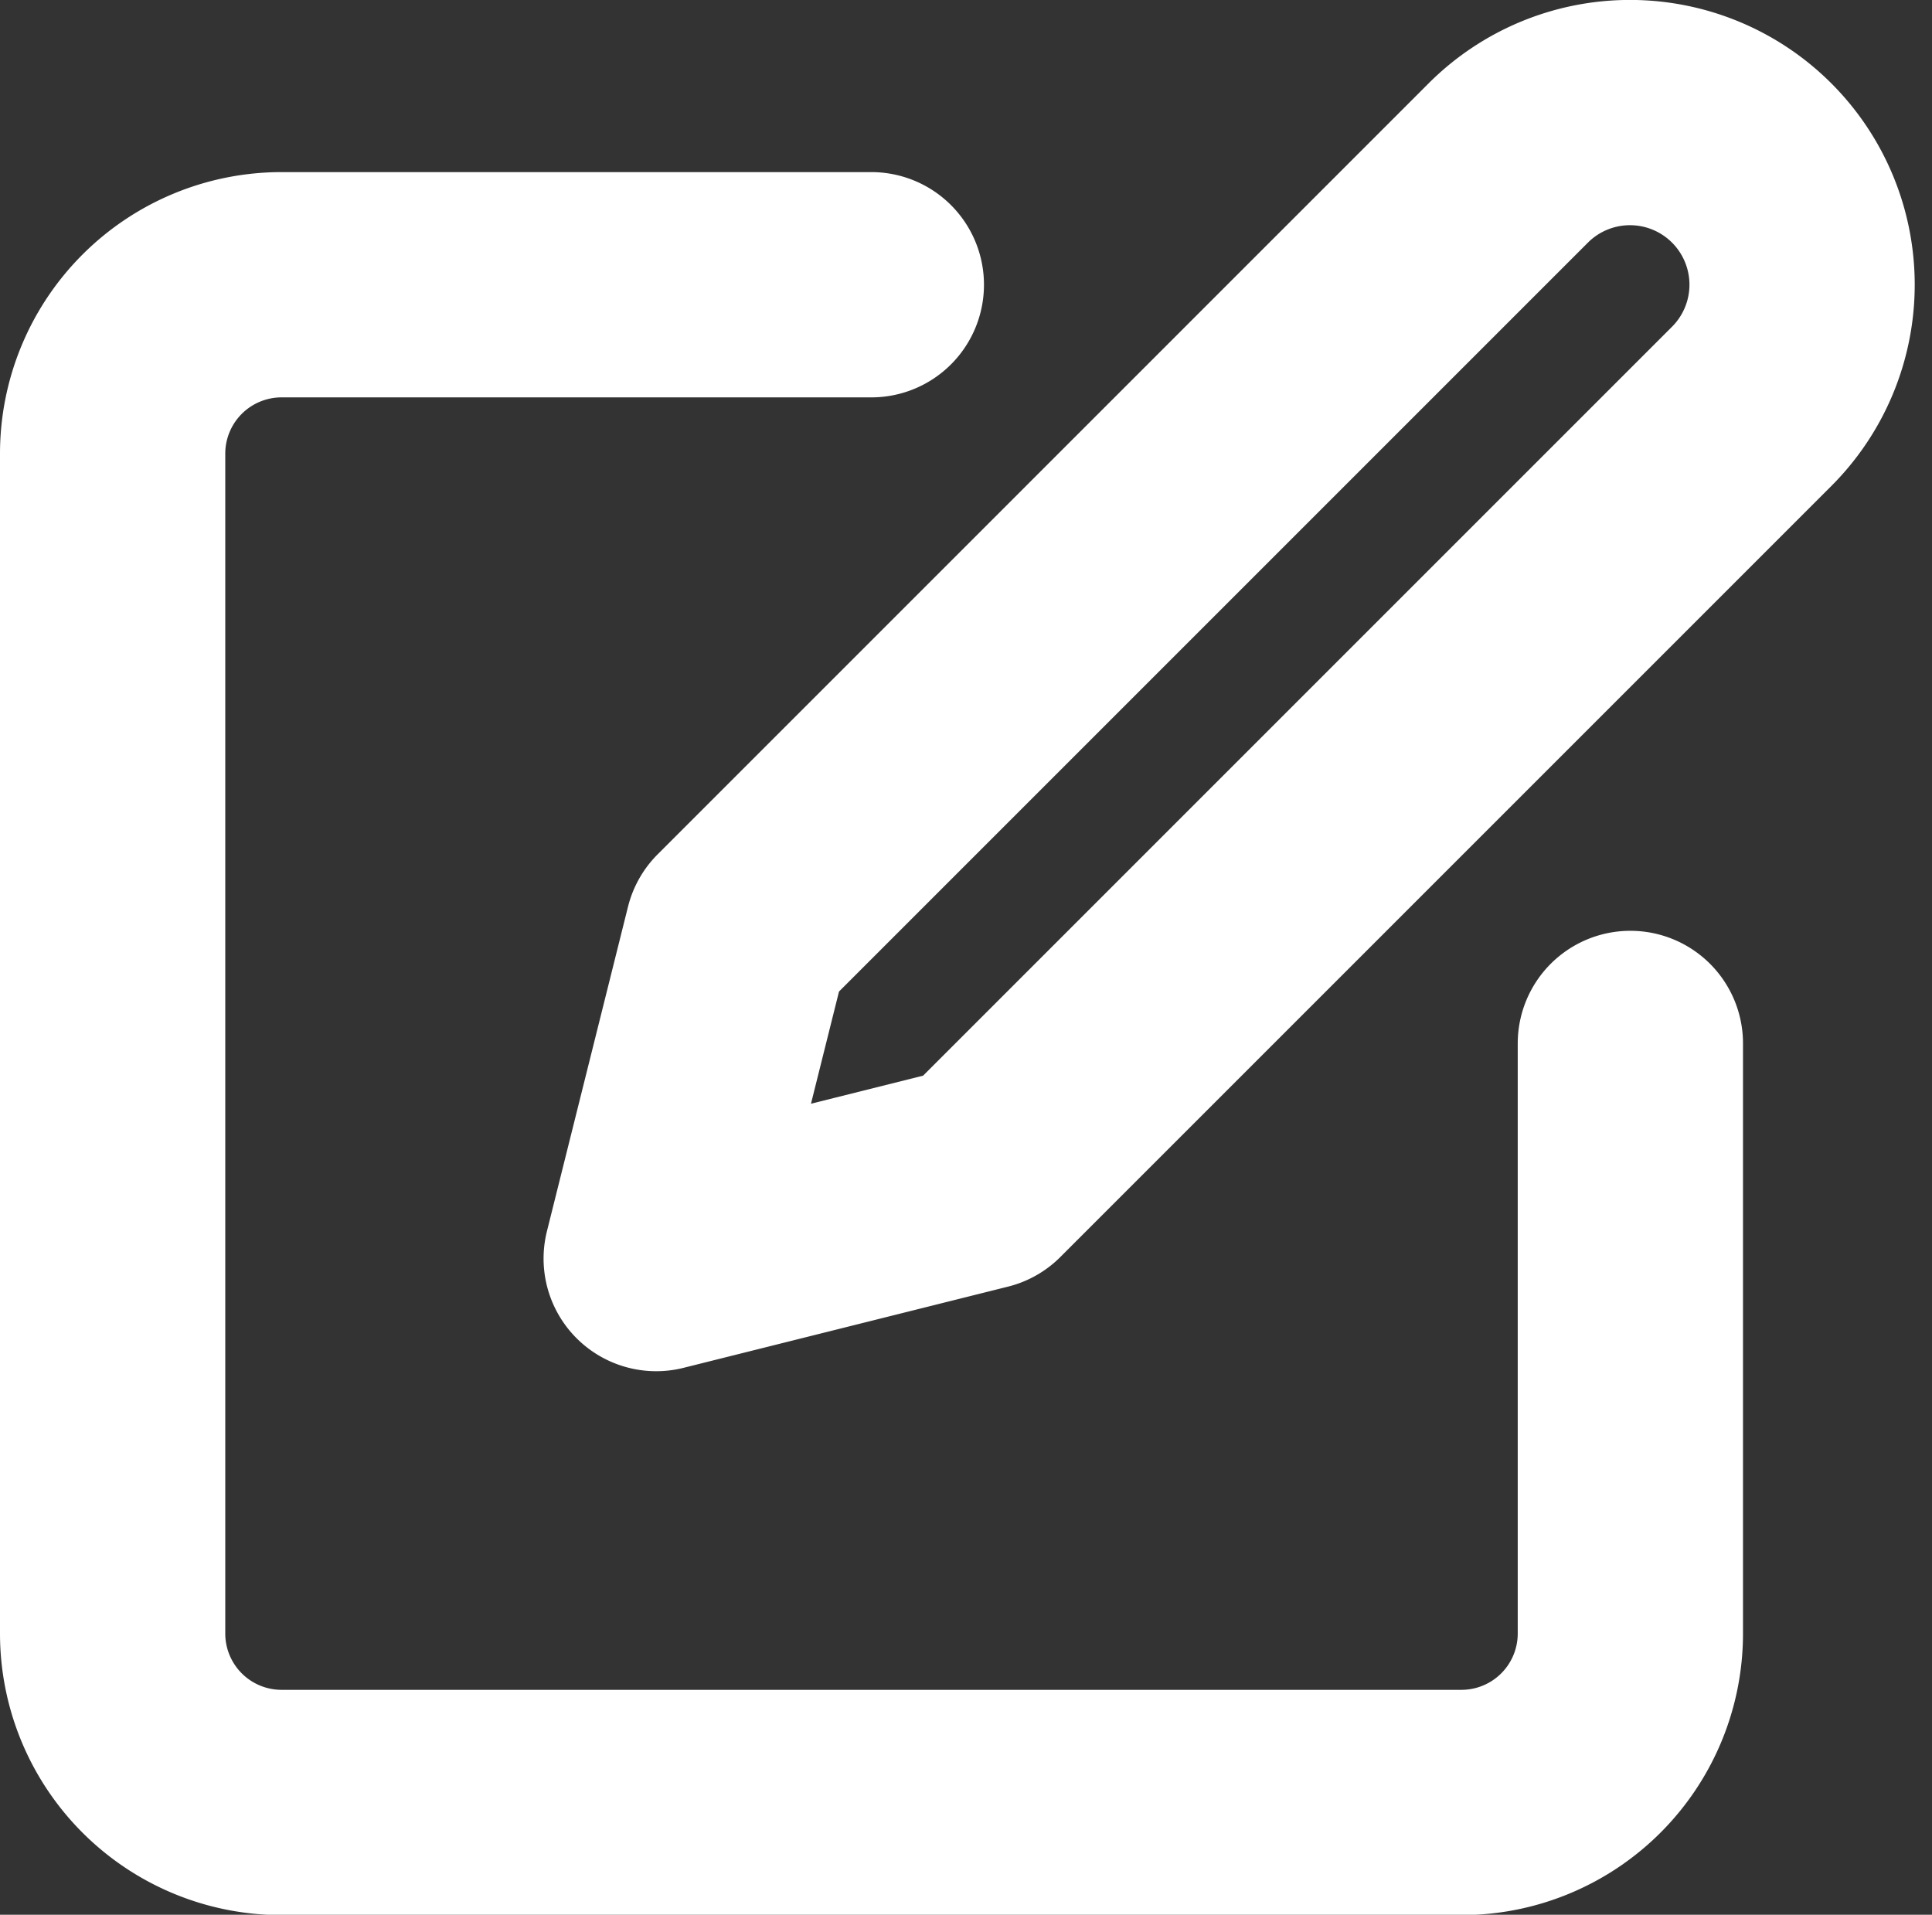 <svg xmlns="http://www.w3.org/2000/svg" width="17.153" height="17" viewBox="0 0 17.153 17">
  <rect x="0" y="0" width="17.153" height="17" fill="#333333" stroke="none"/>
  <g id="edit_4_" data-name="edit (4)" transform="translate(-1 -6.503)">
    <path id="Path_1091" data-name="Path 1091" d="M8.736,4H3.5A1.5,1.5,0,0,0,2,5.5V15.975a1.5,1.5,0,0,0,1.5,1.5H13.975a1.5,1.5,0,0,0,1.5-1.5V10.736" transform="translate(0 5.031)" fill="none" stroke="#fff" stroke-linecap="round" stroke-linejoin="round" stroke-width="2"/>
    <path id="Path_1092" data-name="Path 1092" d="M15.565,2.326a1.528,1.528,0,1,1,2.161,2.161l-6.845,6.845L8,12.053l.72-2.882Z" transform="translate(-1.174 5.624)" fill="none" stroke="#fff" stroke-linecap="round" stroke-linejoin="round" stroke-width="2"/>
  </g>
</svg>
